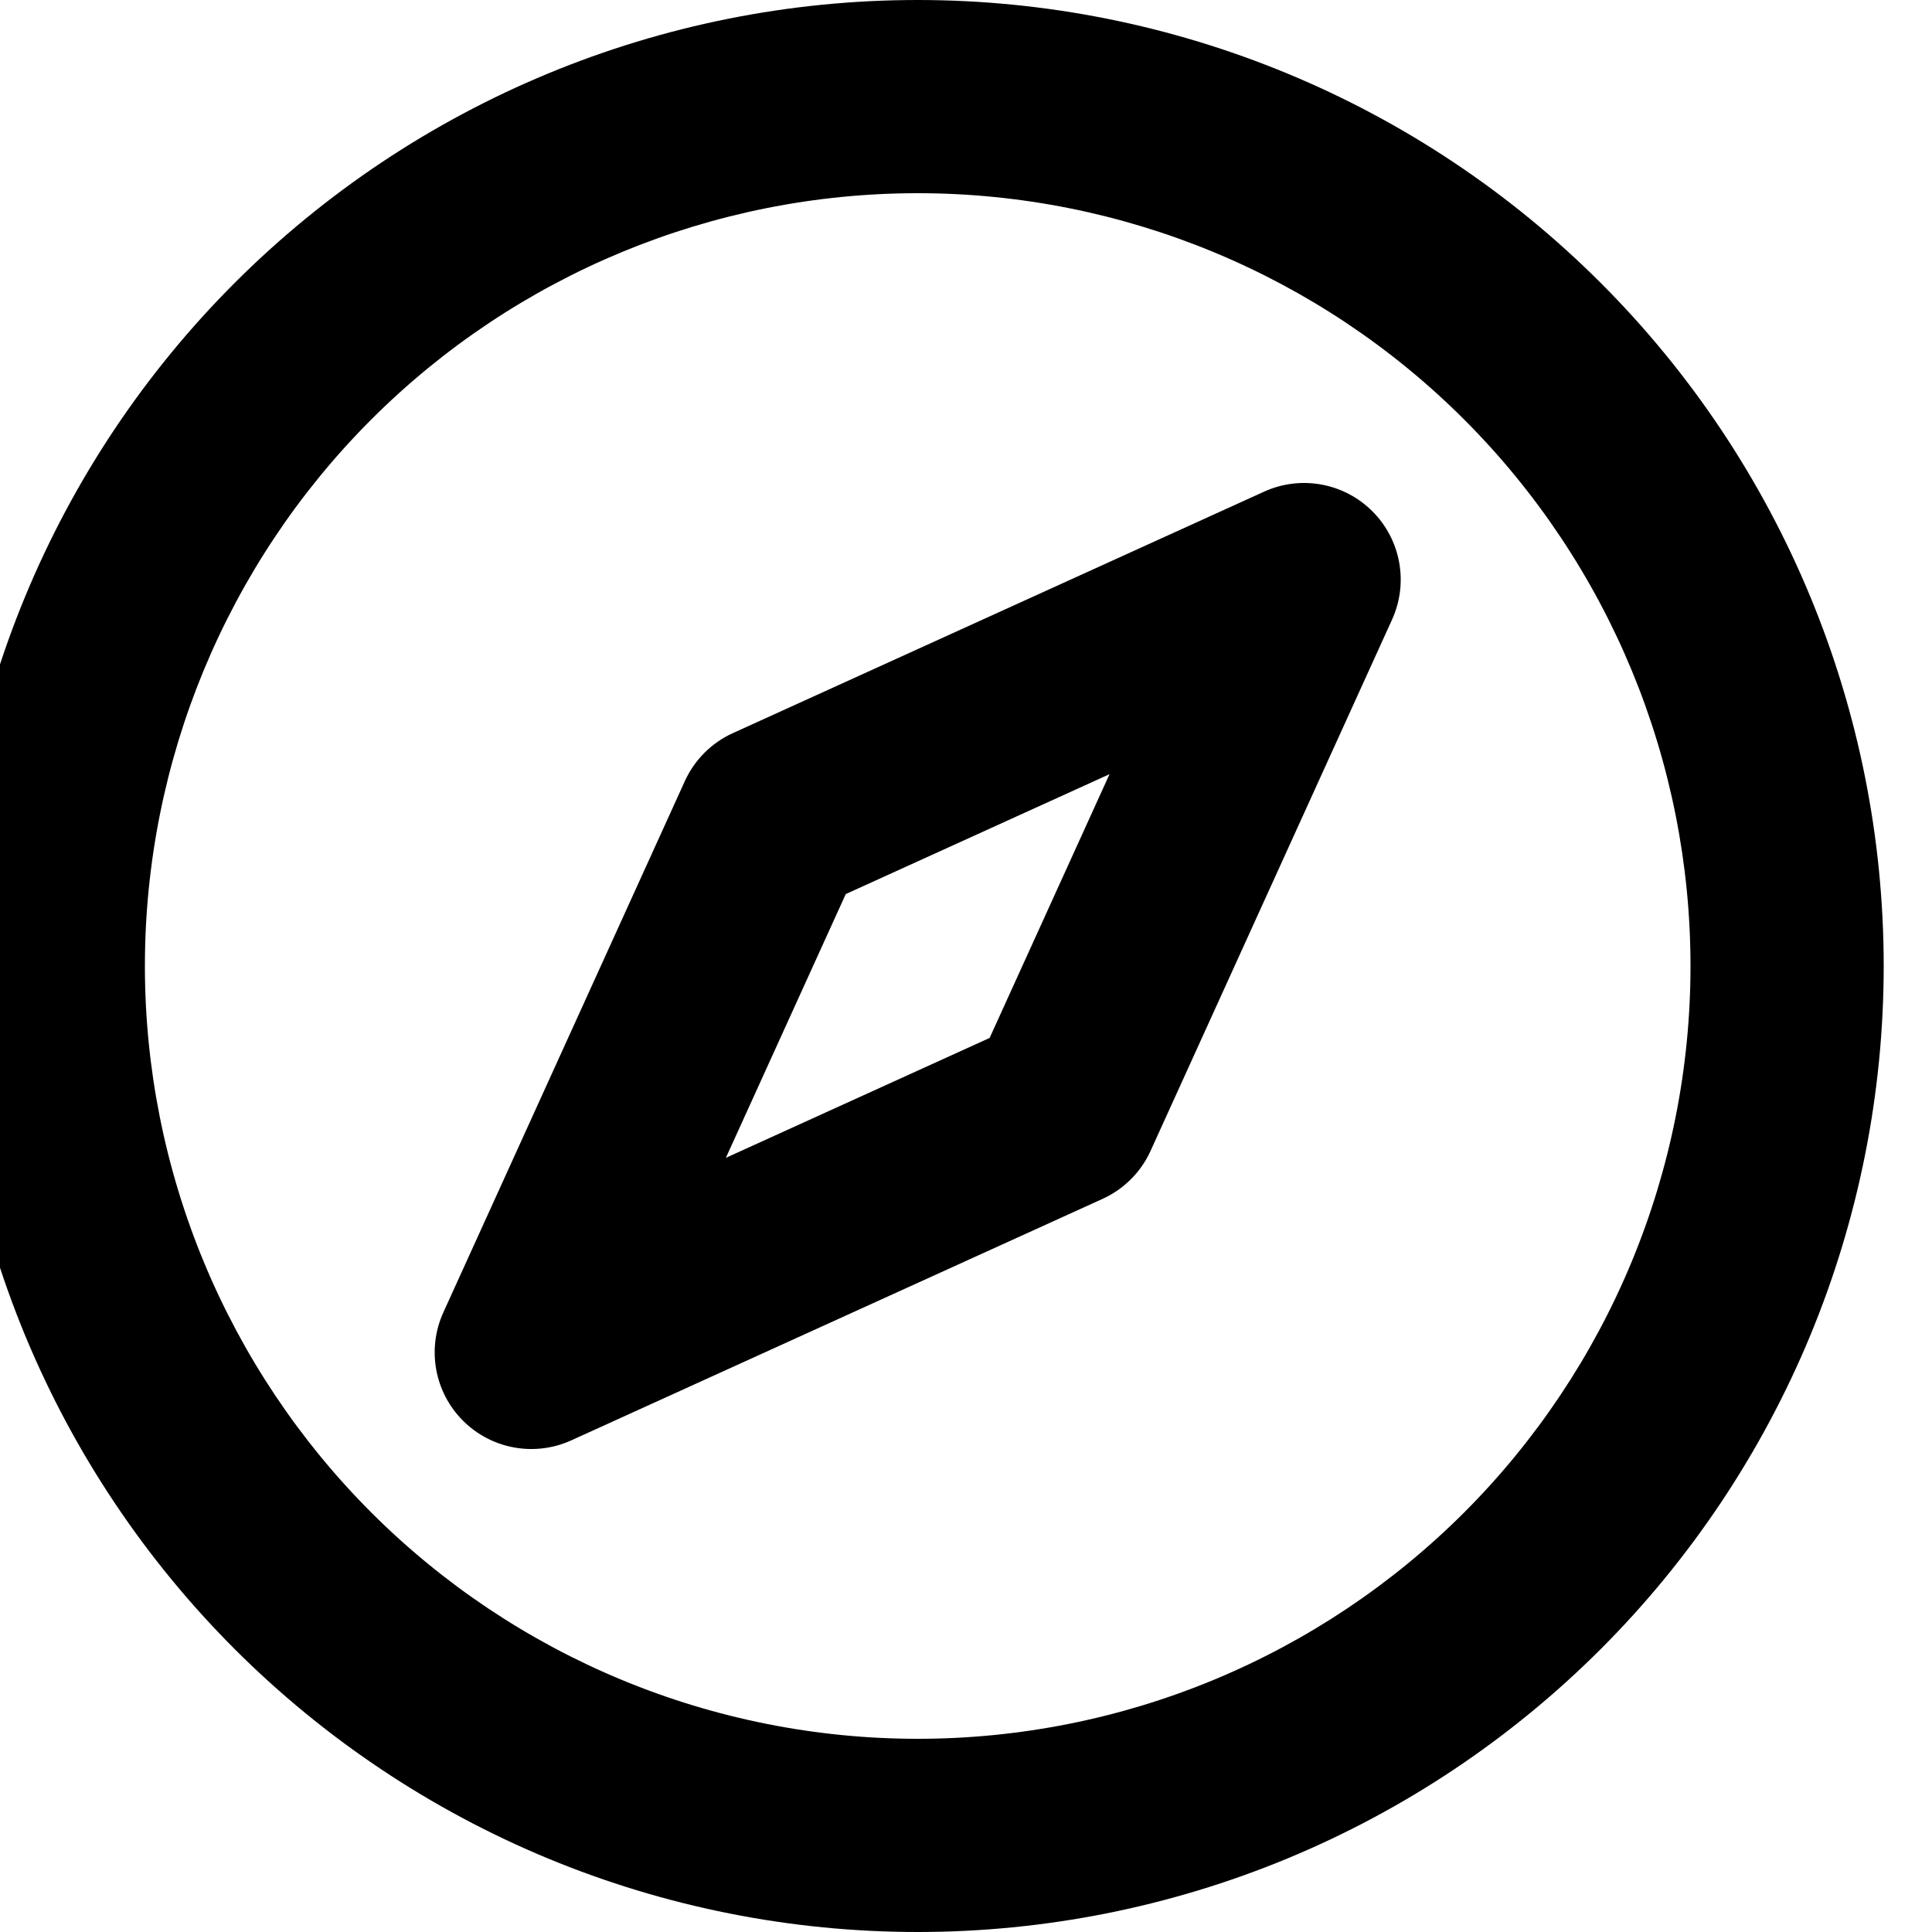 <svg width="40" height="40" viewBox="0 0 40 40" fill="none" xmlns="http://www.w3.org/2000/svg" xmlns:xlink="http://www.w3.org/1999/xlink">
<path d="M1,20L-1,20L1,20ZM19,38L19,36L19,38ZM37,20L35,20L37,20ZM19,2L19,4L19,2ZM-1,20C-1,22.626 -0.483,25.227 0.522,27.654L4.218,26.123C3.414,24.182 3,22.101 3,20L-1,20ZM0.522,27.654C1.528,30.08 3.001,32.285 4.858,34.142L7.686,31.314C6.201,29.828 5.022,28.064 4.218,26.123L0.522,27.654ZM4.858,34.142C6.715,35.999 8.92,37.472 11.346,38.478L12.877,34.782C10.936,33.978 9.172,32.799 7.686,31.314L4.858,34.142ZM11.346,38.478C13.773,39.483 16.374,40 19,40L19,36C16.899,36 14.818,35.586 12.877,34.782L11.346,38.478ZM19,40C21.626,40 24.227,39.483 26.654,38.478L25.123,34.782C23.182,35.586 21.101,36 19,36L19,40ZM26.654,38.478C29.08,37.472 31.285,35.999 33.142,34.142L30.314,31.314C28.828,32.799 27.064,33.978 25.123,34.782L26.654,38.478ZM33.142,34.142C34.999,32.285 36.472,30.08 37.478,27.654L33.782,26.123C32.978,28.064 31.799,29.828 30.314,31.314L33.142,34.142ZM37.478,27.654C38.483,25.227 39,22.626 39,20L35,20C35,22.101 34.586,24.182 33.782,26.123L37.478,27.654ZM39,20C39,14.696 36.893,9.609 33.142,5.858L30.314,8.686C33.314,11.687 35,15.757 35,20L39,20ZM33.142,5.858C29.391,2.107 24.304,0 19,0L19,4C23.243,4 27.313,5.686 30.314,8.686L33.142,5.858ZM19,0C13.696,0 8.609,2.107 4.858,5.858L7.686,8.686C10.687,5.686 14.757,4 19,4L19,0ZM4.858,5.858C1.107,9.609 -1,14.696 -1,20L3,20C3,15.757 4.686,11.687 7.686,8.686L4.858,5.858Z" fill="#000000"/>
<path d="M16,17L15.172,15.179C14.732,15.379 14.379,15.732 14.179,16.172L16,17ZM27,12L28.821,12.828C29.166,12.069 29.004,11.175 28.414,10.586C27.825,9.996 26.931,9.834 26.172,10.179L27,12ZM22,23L22.828,24.821C23.268,24.621 23.621,24.268 23.821,23.828L22,23ZM11,28L9.179,27.172C8.834,27.931 8.996,28.825 9.586,29.414C10.175,30.004 11.069,30.166 11.828,29.821L11,28ZM16.828,18.821L27.828,13.821L26.172,10.179L15.172,15.179L16.828,18.821ZM25.179,11.172L20.179,22.172L23.821,23.828L28.821,12.828L25.179,11.172ZM21.172,21.179L10.172,26.179L11.828,29.821L22.828,24.821L21.172,21.179ZM12.821,28.828L17.821,17.828L14.179,16.172L9.179,27.172L12.821,28.828Z" fill="#000000"/>
</svg>
